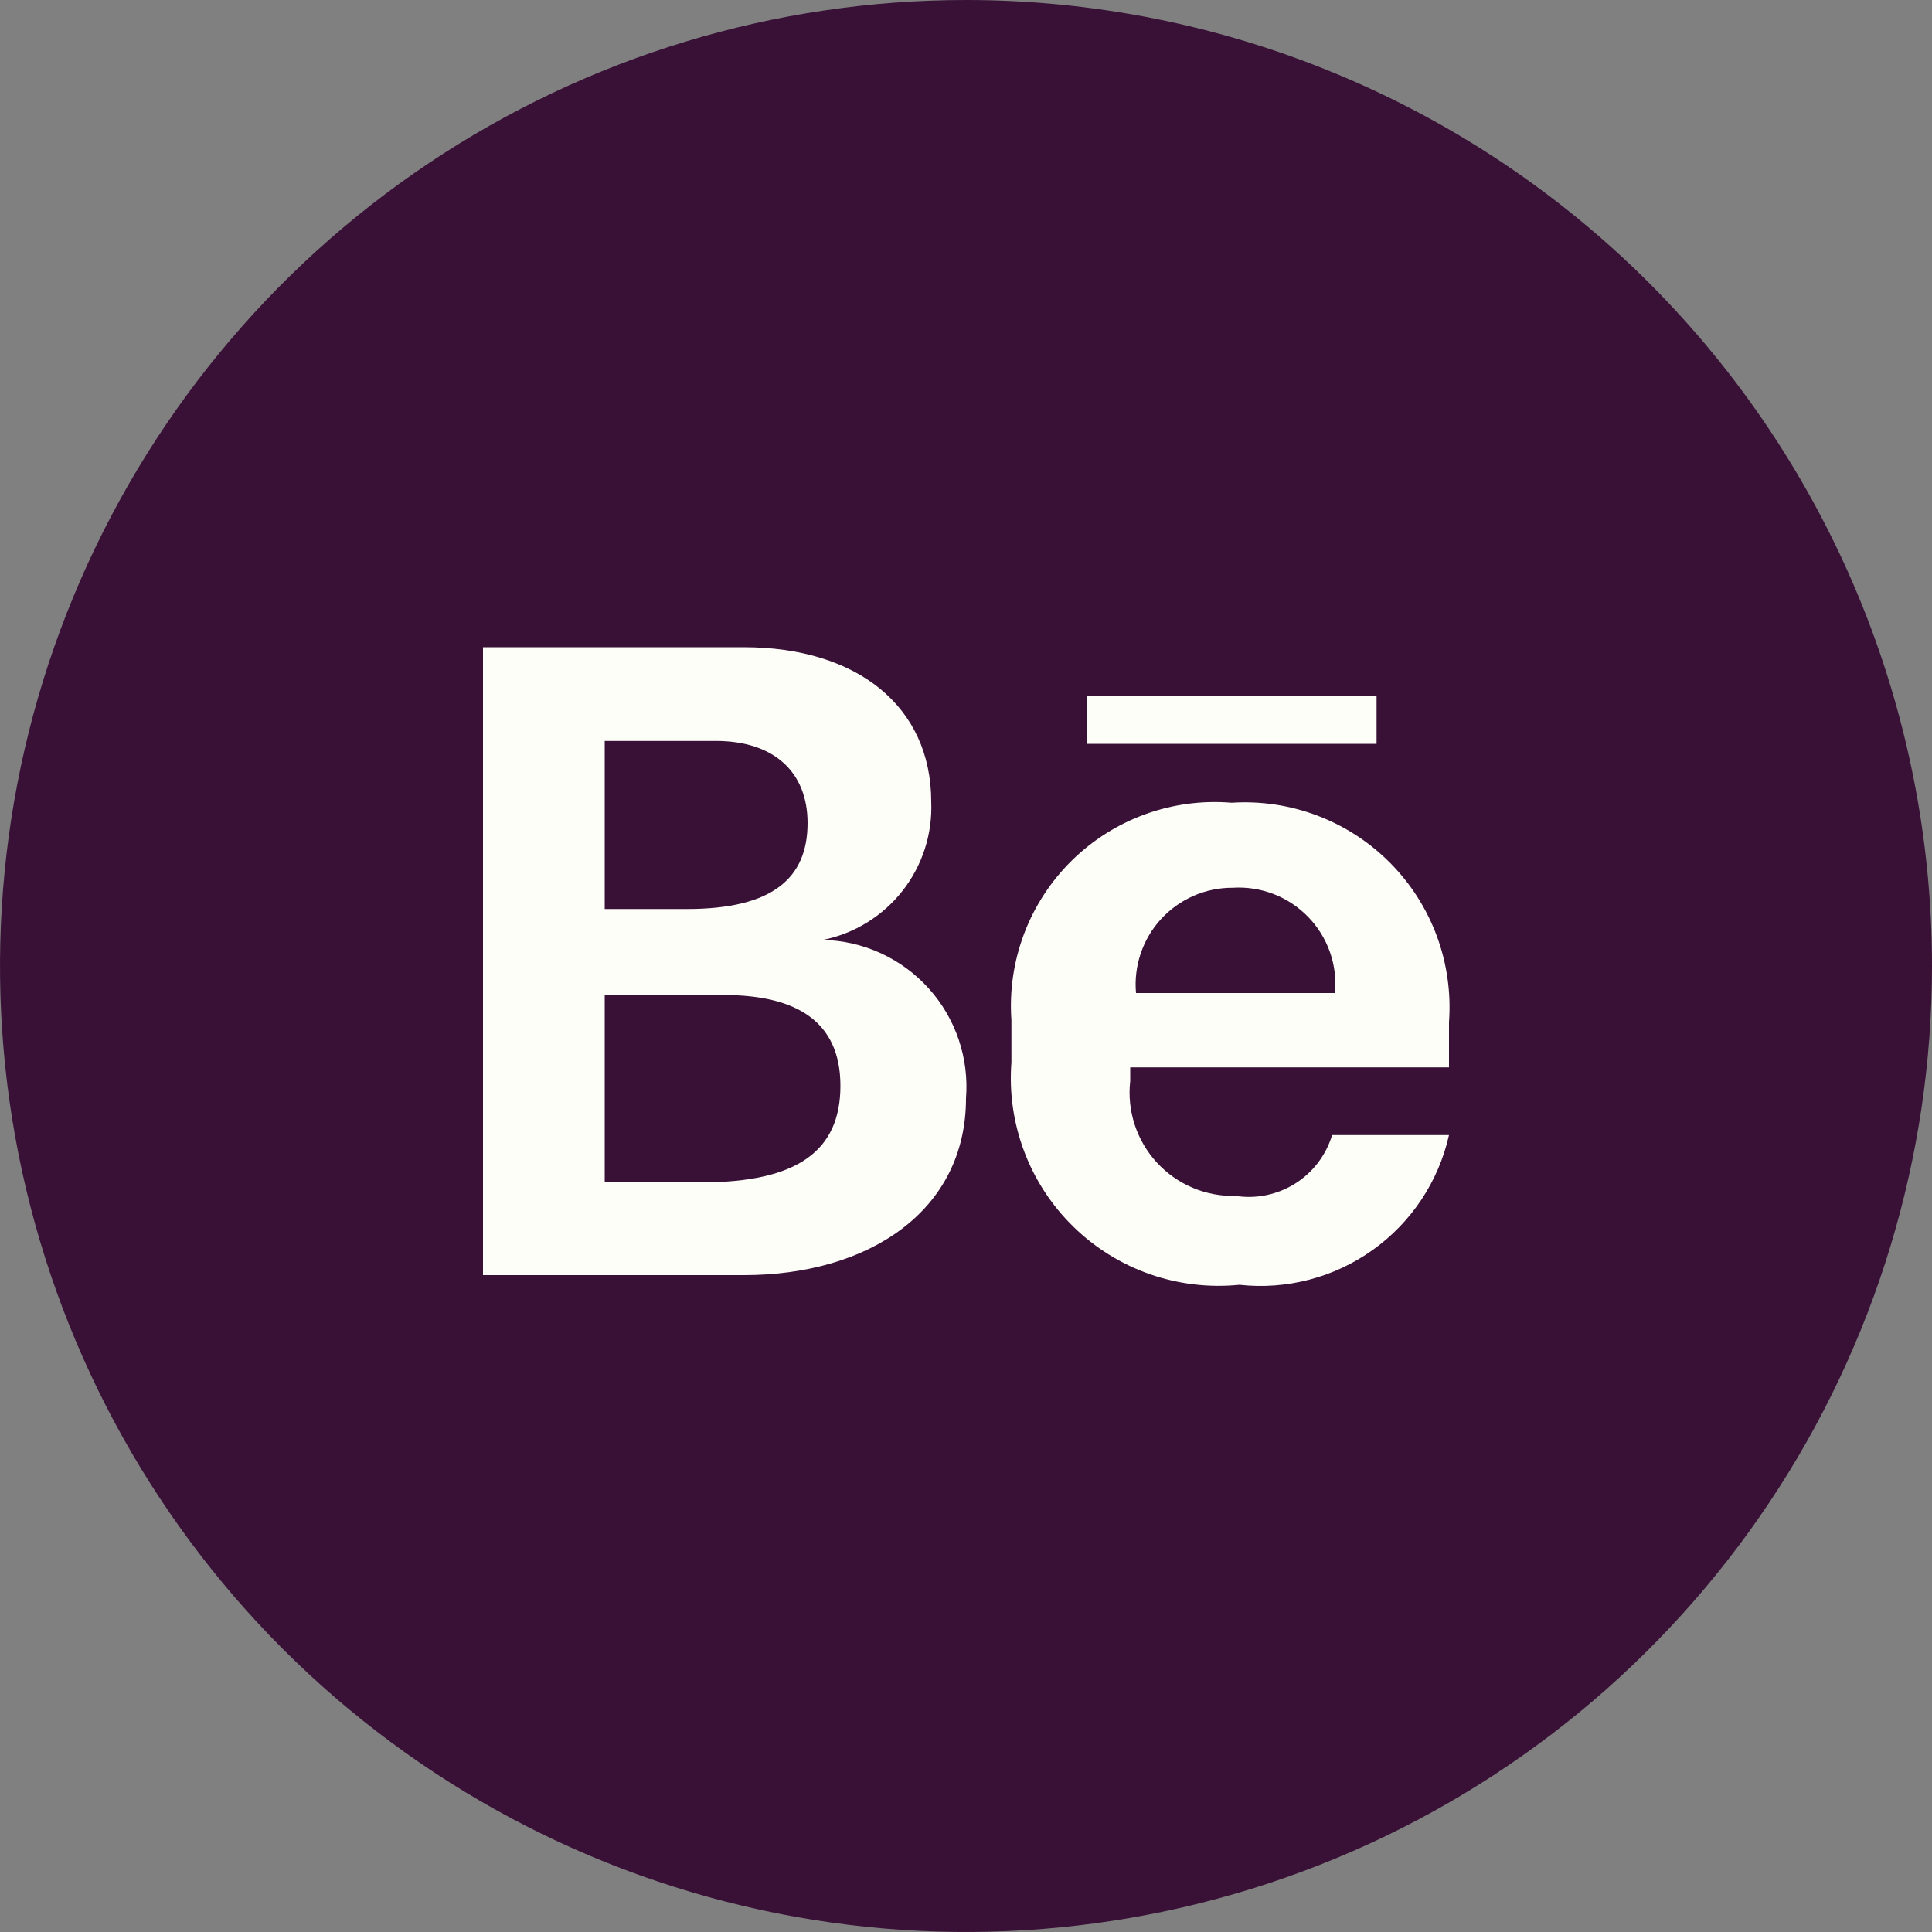 <svg width="59" height="59" viewBox="0 0 59 59" fill="none" xmlns="http://www.w3.org/2000/svg">
<rect x="0" y="0" width="59" height="59" fill="#808080" stroke="none"/>
<g clip-path="url(#clip0_39_147)">
<circle cx="29.5" cy="29.5" r="27.656" fill="#FEFEF9"/>
<path d="M37.642 27.111C37.231 27.109 36.825 27.193 36.448 27.358C36.072 27.523 35.734 27.764 35.456 28.067C35.178 28.369 34.967 28.727 34.836 29.116C34.704 29.505 34.655 29.917 34.692 30.326H40.769C40.808 29.902 40.755 29.474 40.613 29.072C40.471 28.67 40.244 28.304 39.946 27.998C39.649 27.693 39.289 27.455 38.892 27.302C38.494 27.149 38.067 27.084 37.642 27.111ZM22.096 30.386H18.467V36.108H21.417C24.367 36.108 25.665 35.135 25.665 33.158C25.665 31.182 24.308 30.386 22.096 30.386ZM24.662 25.134C24.662 23.571 23.63 22.627 21.86 22.627H18.467V27.76H20.974C23.6 27.76 24.662 26.816 24.662 25.134Z" fill="#391137"/>
<path d="M29.5 0C23.666 0 17.962 1.73 13.111 4.972C8.259 8.213 4.478 12.82 2.246 18.211C0.013 23.601 -0.571 29.533 0.567 35.255C1.705 40.978 4.515 46.234 8.64 50.36C12.766 54.485 18.022 57.295 23.745 58.433C29.467 59.571 35.399 58.987 40.789 56.754C46.18 54.522 50.787 50.741 54.028 45.889C57.27 41.038 59 35.334 59 29.5C59 25.626 58.237 21.79 56.755 18.211C55.272 14.632 53.099 11.38 50.36 8.64C47.62 5.901 44.368 3.728 40.789 2.246C37.21 0.763 33.374 0 29.5 0ZM22.715 38.94H14.75V19.765H22.715C26.166 19.765 28.438 21.564 28.438 24.485C28.479 25.466 28.169 26.43 27.563 27.203C26.957 27.976 26.096 28.508 25.134 28.703C25.744 28.718 26.344 28.856 26.899 29.11C27.453 29.365 27.95 29.729 28.359 30.182C28.768 30.635 29.08 31.167 29.276 31.744C29.472 32.322 29.548 32.933 29.5 33.541C29.5 36.964 26.55 38.94 22.715 38.94ZM33.188 21.24H42.038V22.715H33.188V21.24ZM44.25 32.597H34.515V33.011C34.464 33.459 34.51 33.913 34.65 34.342C34.789 34.771 35.019 35.165 35.324 35.498C35.629 35.83 36.001 36.094 36.416 36.27C36.831 36.447 37.279 36.532 37.73 36.521C38.364 36.619 39.011 36.485 39.553 36.144C40.096 35.802 40.496 35.276 40.681 34.663H44.25C43.932 36.079 43.103 37.328 41.922 38.171C40.742 39.015 39.291 39.394 37.849 39.235C36.926 39.328 35.995 39.218 35.12 38.913C34.245 38.607 33.448 38.114 32.785 37.467C32.121 36.82 31.607 36.036 31.279 35.169C30.951 34.302 30.817 33.374 30.887 32.45V31.152C30.824 30.257 30.956 29.358 31.273 28.518C31.59 27.679 32.085 26.918 32.724 26.287C33.363 25.657 34.13 25.172 34.974 24.866C35.818 24.56 36.718 24.44 37.612 24.515C38.504 24.457 39.398 24.592 40.233 24.909C41.068 25.226 41.825 25.718 42.454 26.353C43.083 26.988 43.569 27.749 43.879 28.587C44.188 29.425 44.315 30.32 44.25 31.211V32.597Z" fill="#391137"/>
</g>
<defs>
<clipPath id="clip0_39_147">
<rect width="59" height="59" fill="white"/>
</clipPath>
</defs>
</svg>
